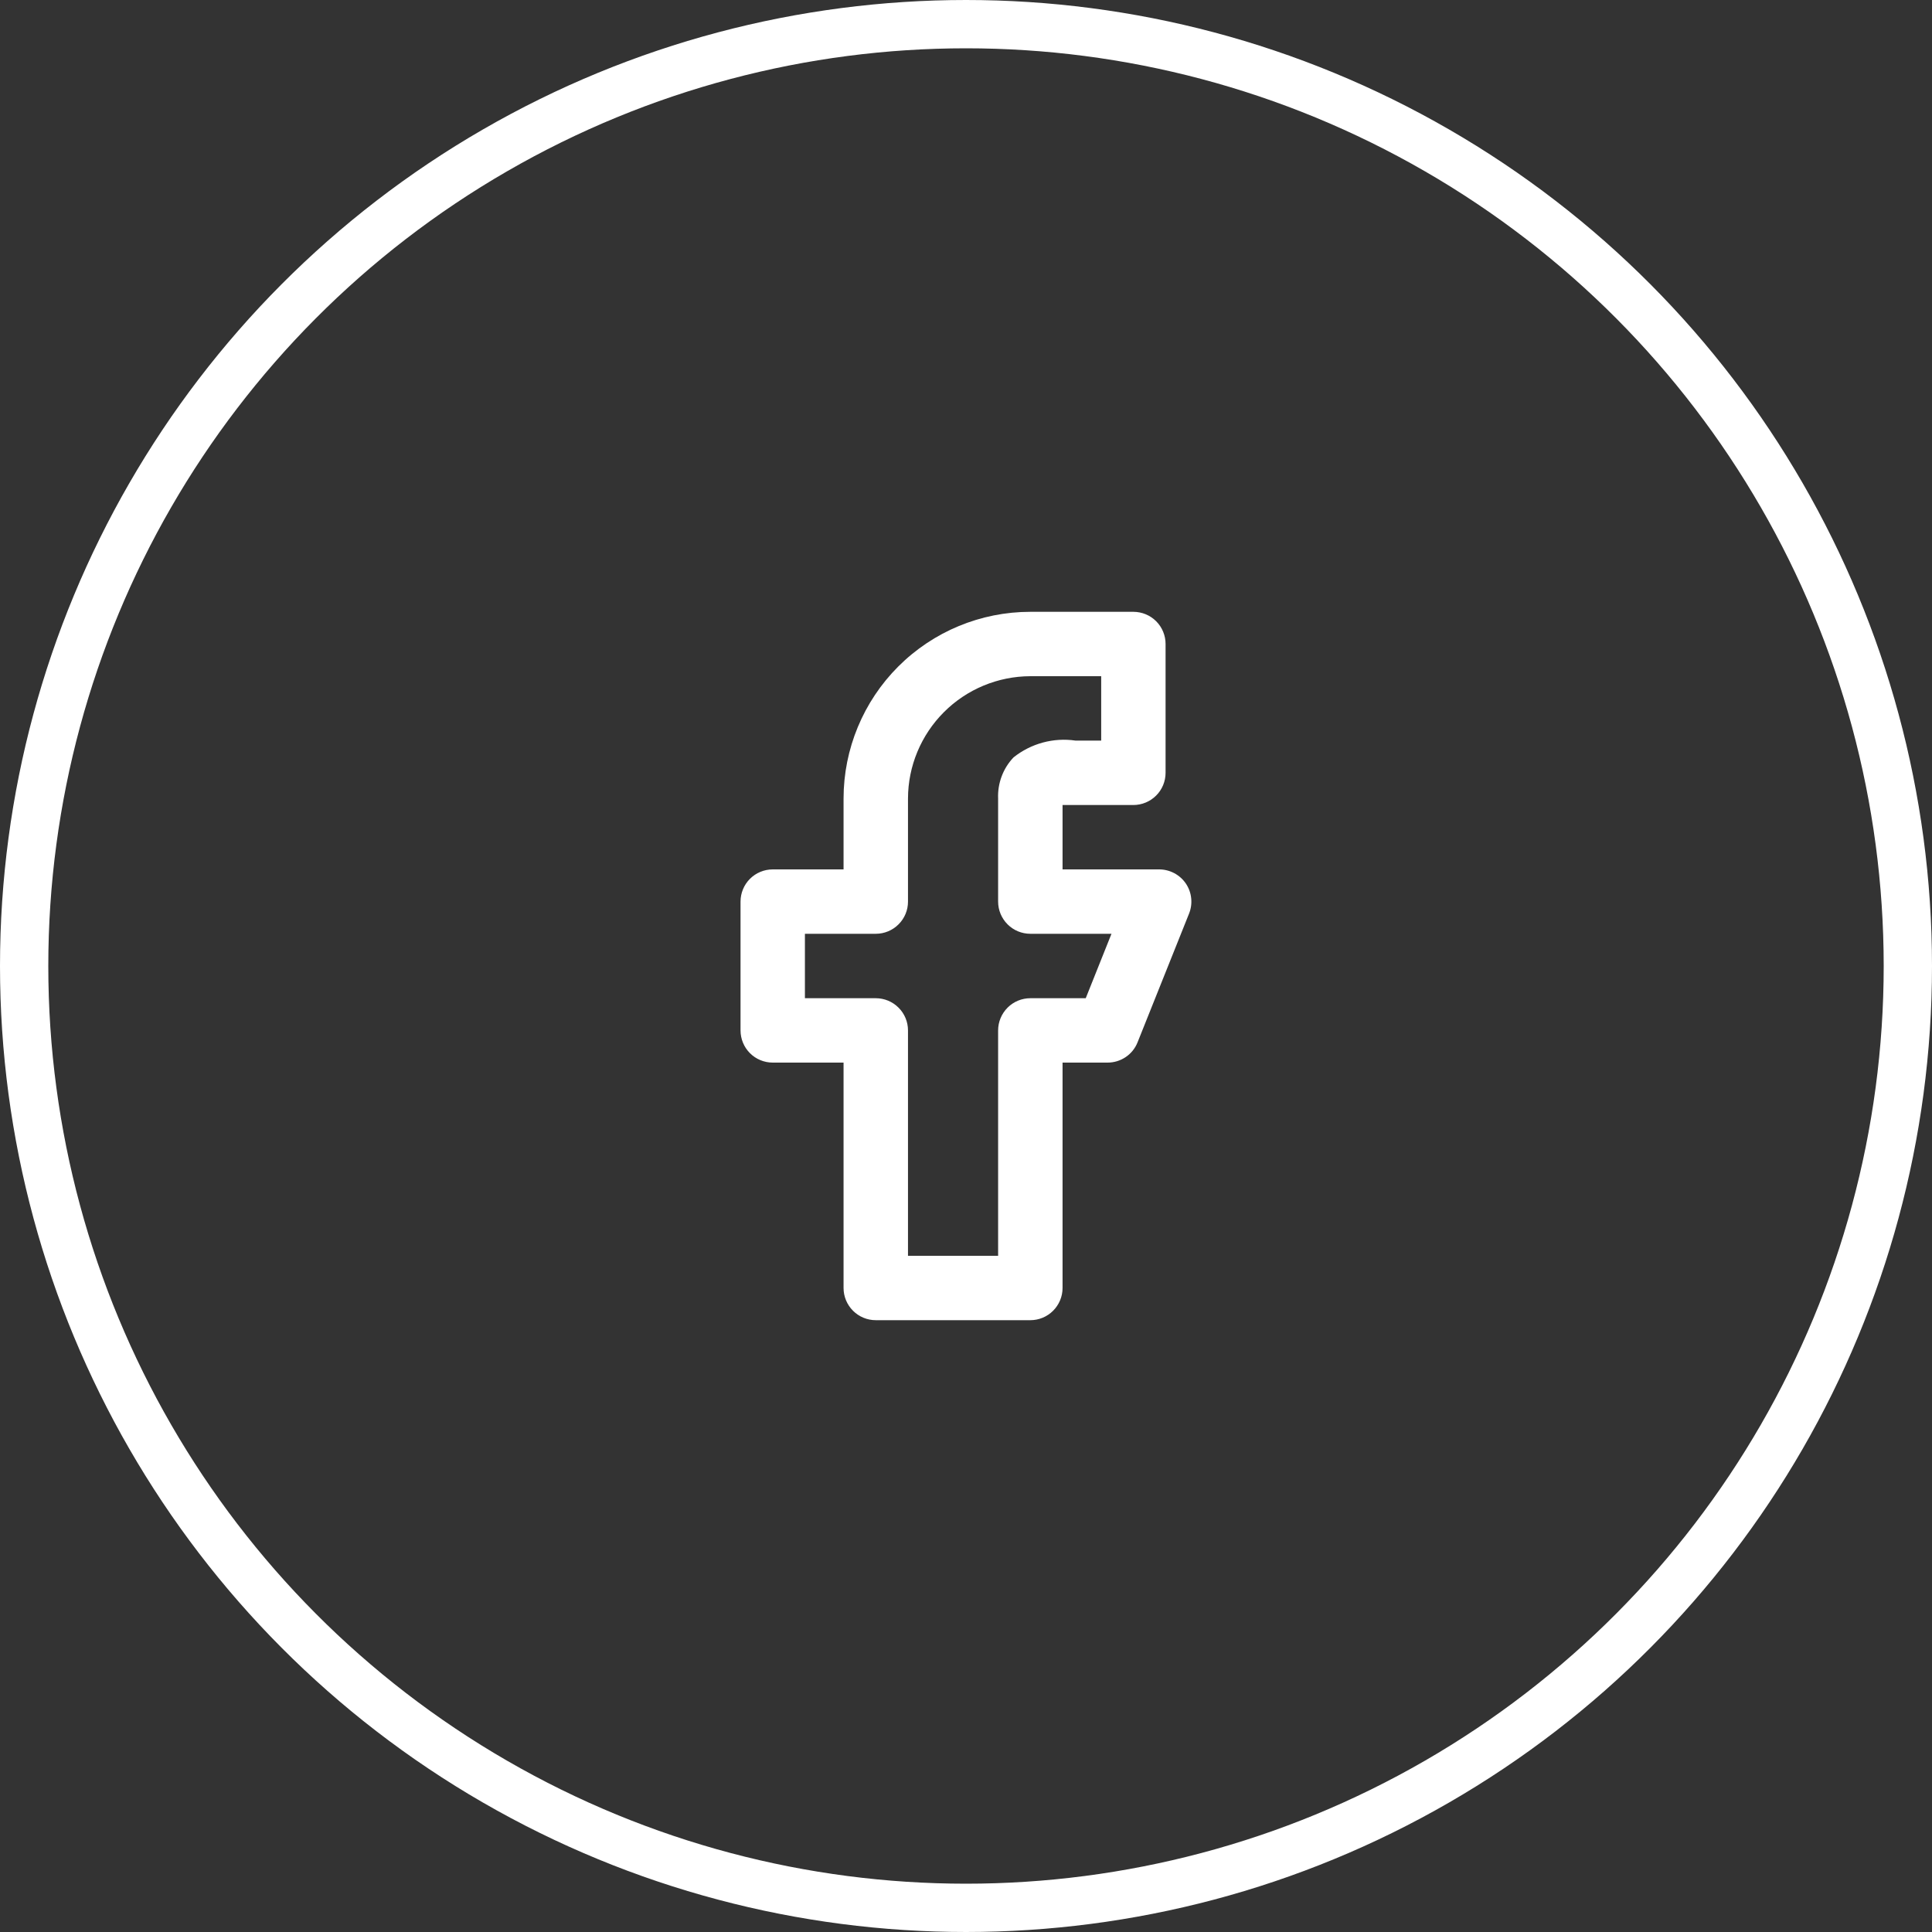 <svg width="40" height="40" viewBox="0 0 40 40" fill="none" xmlns="http://www.w3.org/2000/svg">
<rect x="0" y="0" width="40" height="40" fill="#333333" stroke="none"/>
<circle cx="20" cy="20" r="19.5" stroke="white"/>
<path d="M24.552 18.293C24.491 18.203 24.408 18.129 24.312 18.078C24.215 18.027 24.108 18 23.999 18H21.999V16.667H23.465C23.642 16.667 23.812 16.596 23.937 16.471C24.062 16.346 24.132 16.177 24.132 16V13.333C24.132 13.157 24.062 12.987 23.937 12.862C23.812 12.737 23.642 12.667 23.465 12.667H21.332C20.306 12.667 19.323 13.074 18.598 13.799C17.873 14.524 17.465 15.508 17.465 16.533V18H15.999C15.822 18 15.652 18.07 15.527 18.195C15.402 18.32 15.332 18.49 15.332 18.667V21.333C15.332 21.51 15.402 21.68 15.527 21.805C15.652 21.93 15.822 22 15.999 22H17.465V26.667C17.465 26.844 17.536 27.013 17.661 27.138C17.786 27.263 17.955 27.333 18.132 27.333H21.332C21.509 27.333 21.678 27.263 21.803 27.138C21.928 27.013 21.999 26.844 21.999 26.667V22H22.932C23.066 22 23.196 21.96 23.307 21.885C23.417 21.811 23.503 21.704 23.552 21.58L24.619 18.913C24.659 18.812 24.674 18.703 24.662 18.595C24.651 18.487 24.613 18.384 24.552 18.293ZM22.479 20.667H21.332C21.155 20.667 20.986 20.737 20.861 20.862C20.736 20.987 20.665 21.157 20.665 21.333V26H18.799V21.333C18.799 21.157 18.729 20.987 18.603 20.862C18.478 20.737 18.309 20.667 18.132 20.667H16.665V19.333H18.132C18.309 19.333 18.478 19.263 18.603 19.138C18.729 19.013 18.799 18.844 18.799 18.667V16.533C18.8 15.862 19.068 15.219 19.543 14.744C20.017 14.269 20.661 14.002 21.332 14H22.799V15.333H22.265C22.04 15.3 21.81 15.314 21.589 15.374C21.369 15.434 21.164 15.538 20.985 15.68C20.877 15.793 20.793 15.927 20.738 16.074C20.683 16.221 20.658 16.377 20.665 16.533V18.667C20.665 18.844 20.736 19.013 20.861 19.138C20.986 19.263 21.155 19.333 21.332 19.333H23.012L22.479 20.667Z" fill="white"/>
</svg>
